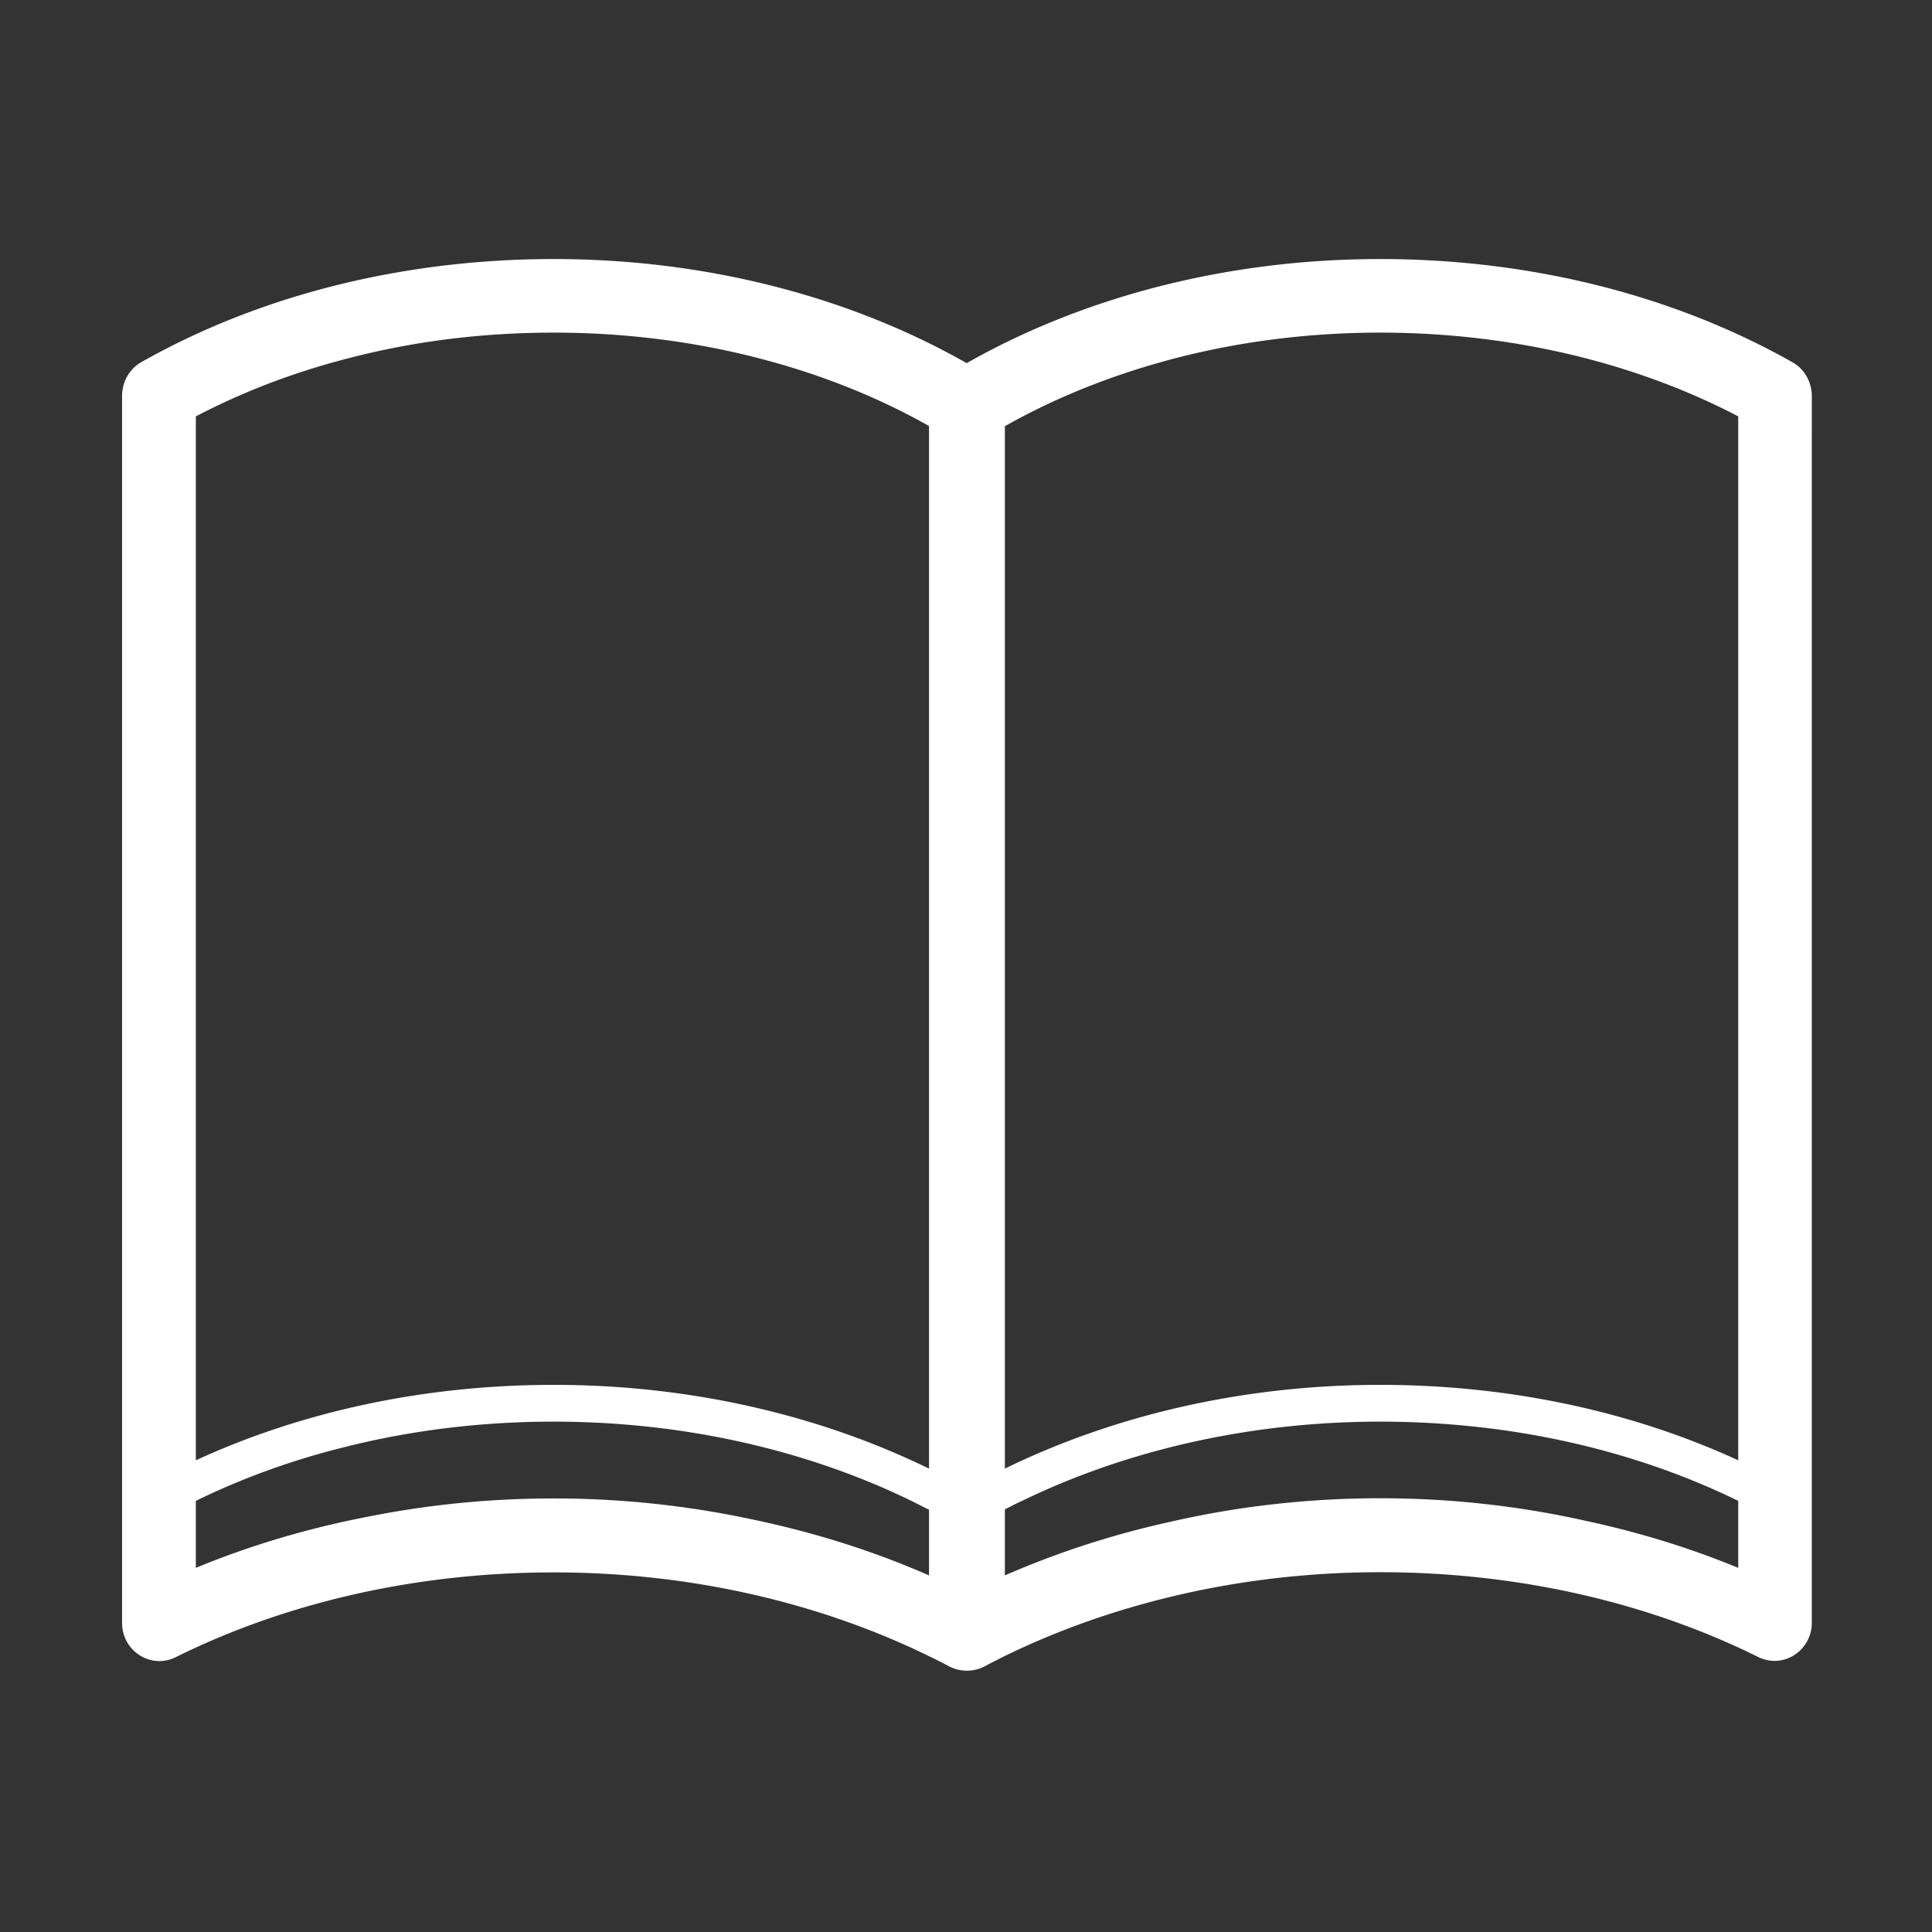 <?xml version="1.0" standalone="no"?><!DOCTYPE svg PUBLIC "-//W3C//DTD SVG 1.1//EN" "http://www.w3.org/Graphics/SVG/1.1/DTD/svg11.dtd"><svg t="1684059017128" class="icon" viewBox="0 0 1024 1024" version="1.1" xmlns="http://www.w3.org/2000/svg" p-id="1770" xmlns:xlink="http://www.w3.org/1999/xlink" width="200" height="200"><rect x="0" y="0" width="1024" height="1024" fill="#333333" stroke="none"/><path d="M950.2 192.1c-60.7-34.4-136.4-54.8-218.7-54.8-82.4 0-158.4 20.7-219 55.1 0 0-0.1 0-0.1 0.1-60.6-34.5-136.6-55.2-218.9-55.2-82.3 0-158 20.3-218.7 54.7-6.3 3.6-10.1 10.5-10.1 17.9v650.2c0 11.8 9.4 20.3 19.8 20.3 2.9 0 5.9-0.7 8.7-2.1 57.3-28.4 126.1-44.9 200.3-44.9 73.5 0 141.9 16.5 198.9 44.4 3.6 1.7 7.1 3.5 10.5 5.3a20.39 20.39 0 0 0 19.2 0c0.1 0 0.1-0.1 0.2-0.1 0.5-0.2 0.9-0.5 1.4-0.8 3-1.5 5.9-3 8.9-4.5 57-27.8 125.4-44.4 198.9-44.4 74.2 0 143 16.5 200.3 44.9 2.9 1.4 5.8 2.1 8.7 2.1 10.4 0 19.8-8.5 19.8-20.3V210c0-7.4-3.8-14.3-10.1-17.9z m-218.7 602c-38.1 0-75.7 4.3-111.7 12.6-30.3 6.7-59.5 16.2-87.2 28.3v-35c2.8-1.4 5.5-2.9 8.5-4.2 56.8-27.7 122.7-42.3 190.4-42.3 38 0 75.3 4.5 110.9 13.4 27.9 7 54.4 16.6 78.9 28.6V831c-25.7-10.6-52.7-18.9-80.7-24.9-35.1-7.9-71.8-12-109.1-12zM103.8 831v-35.5c24.5-12 50.9-21.6 78.8-28.5 35.6-9 72.9-13.5 110.9-13.5 67.8 0 133.6 14.6 190.4 42.4 2.9 1.5 5.7 2.9 8.5 4.3V835c-29.6-13-61.1-22.9-93.8-29.7-34-7.3-69.3-11.1-105.1-11.1-33.6 0-66.7 3.3-98.6 9.7-31.7 6.1-62.3 15.2-91.1 27.1z m627.7-654.7c37 0 73.3 4.5 107.8 13.3 29.3 7.5 56.8 17.9 82 31.1V774c-55.1-25.4-120.1-40-189.8-40-73.4 0-141.8 16.5-198.9 44.4V225.9c27.6-15.6 58.2-27.7 91-36.2 34.6-8.9 70.9-13.4 107.9-13.4z m-545.7 13.3c34.4-8.9 70.7-13.3 107.7-13.3s73.3 4.5 108 13.4c32.7 8.4 63.3 20.5 90.9 36.1v552.6C435.3 750.5 366.9 734 293.5 734c-69.6 0-134.6 14.6-189.7 40V220.7c25.2-13.2 52.7-23.7 82-31.1z" p-id="1771" fill="#ffffff"></path></svg>